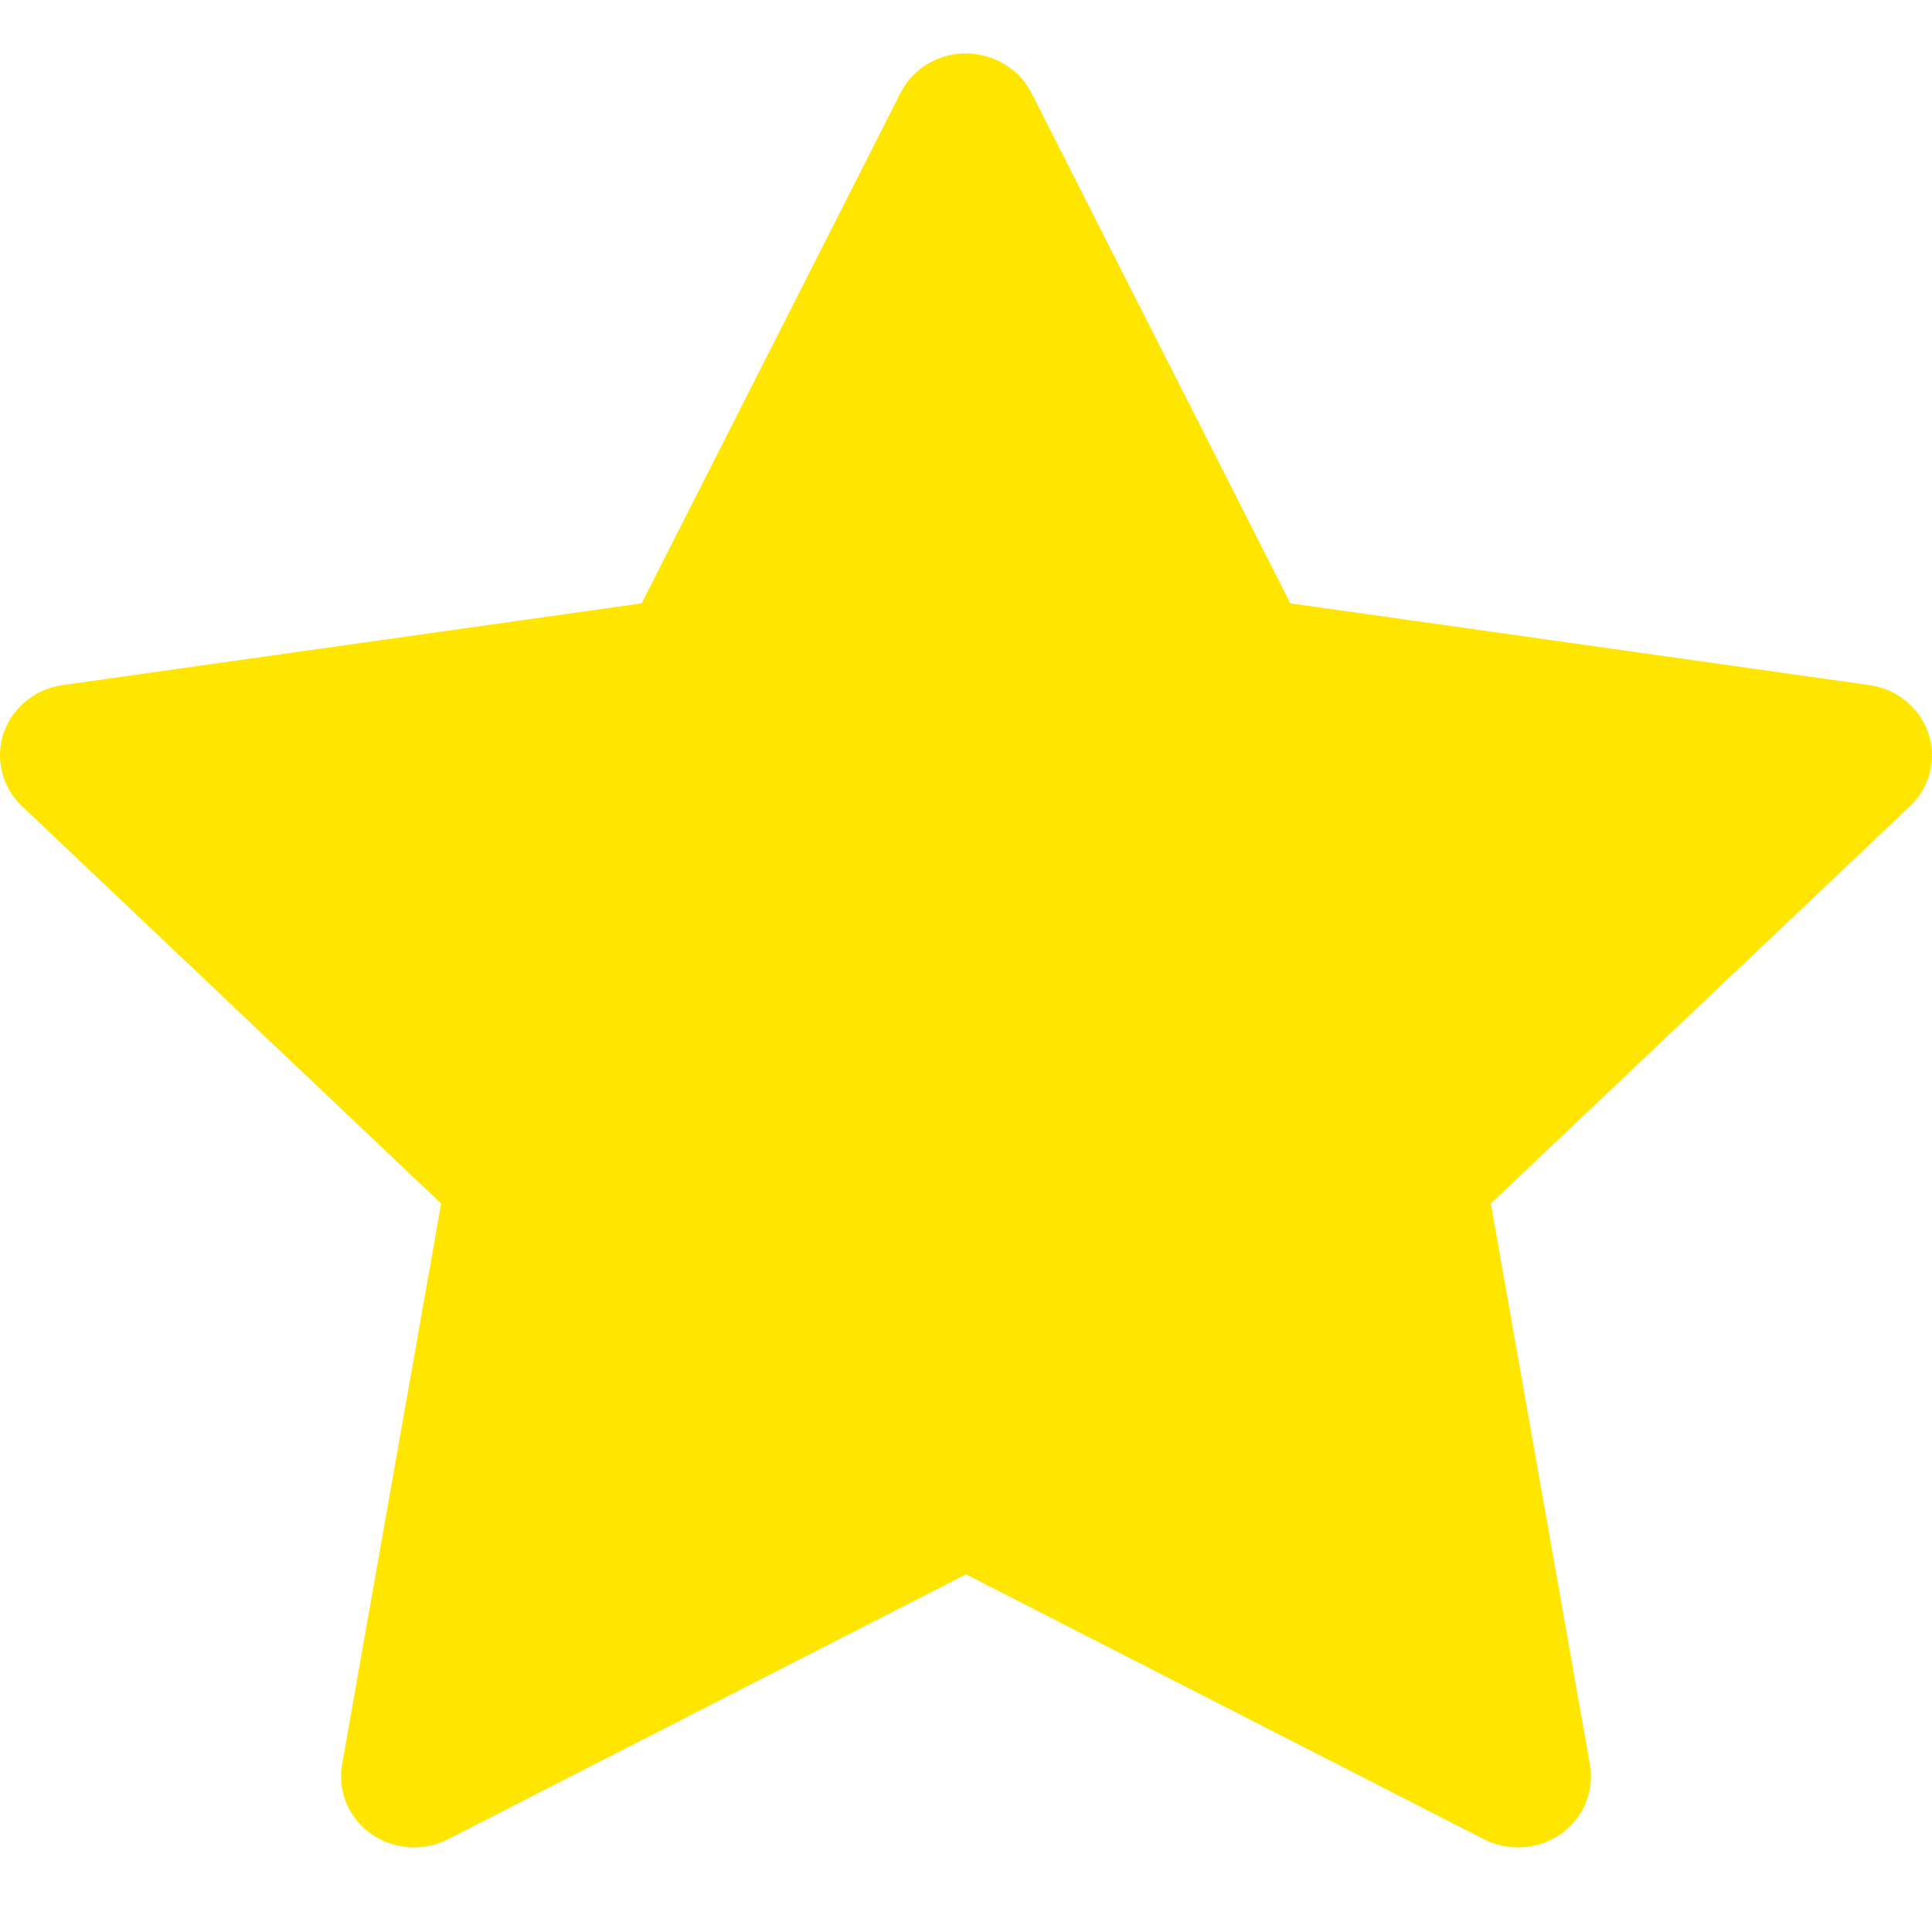 <svg width="18" height="18" viewBox="0 0 18 18" fill="none" xmlns="http://www.w3.org/2000/svg">
<path d="M0.582 6.383L5.978 5.621L8.39 0.866C8.456 0.735 8.564 0.63 8.698 0.566C9.034 0.405 9.442 0.539 9.61 0.866L12.022 5.621L17.418 6.383C17.567 6.404 17.703 6.472 17.807 6.576C17.933 6.701 18.002 6.871 18 7.046C17.997 7.222 17.924 7.389 17.794 7.512L13.89 11.213L14.813 16.439C14.834 16.561 14.82 16.686 14.773 16.8C14.725 16.915 14.645 17.014 14.543 17.086C14.44 17.159 14.318 17.202 14.192 17.21C14.065 17.219 13.939 17.193 13.826 17.136L9 14.668L4.173 17.136C4.042 17.204 3.889 17.227 3.742 17.202C3.372 17.14 3.124 16.799 3.187 16.439L4.11 11.213L0.206 7.512C0.099 7.41 0.029 7.278 0.008 7.134C-0.049 6.772 0.21 6.437 0.582 6.383Z" fill="#FFE600"/>
</svg>
